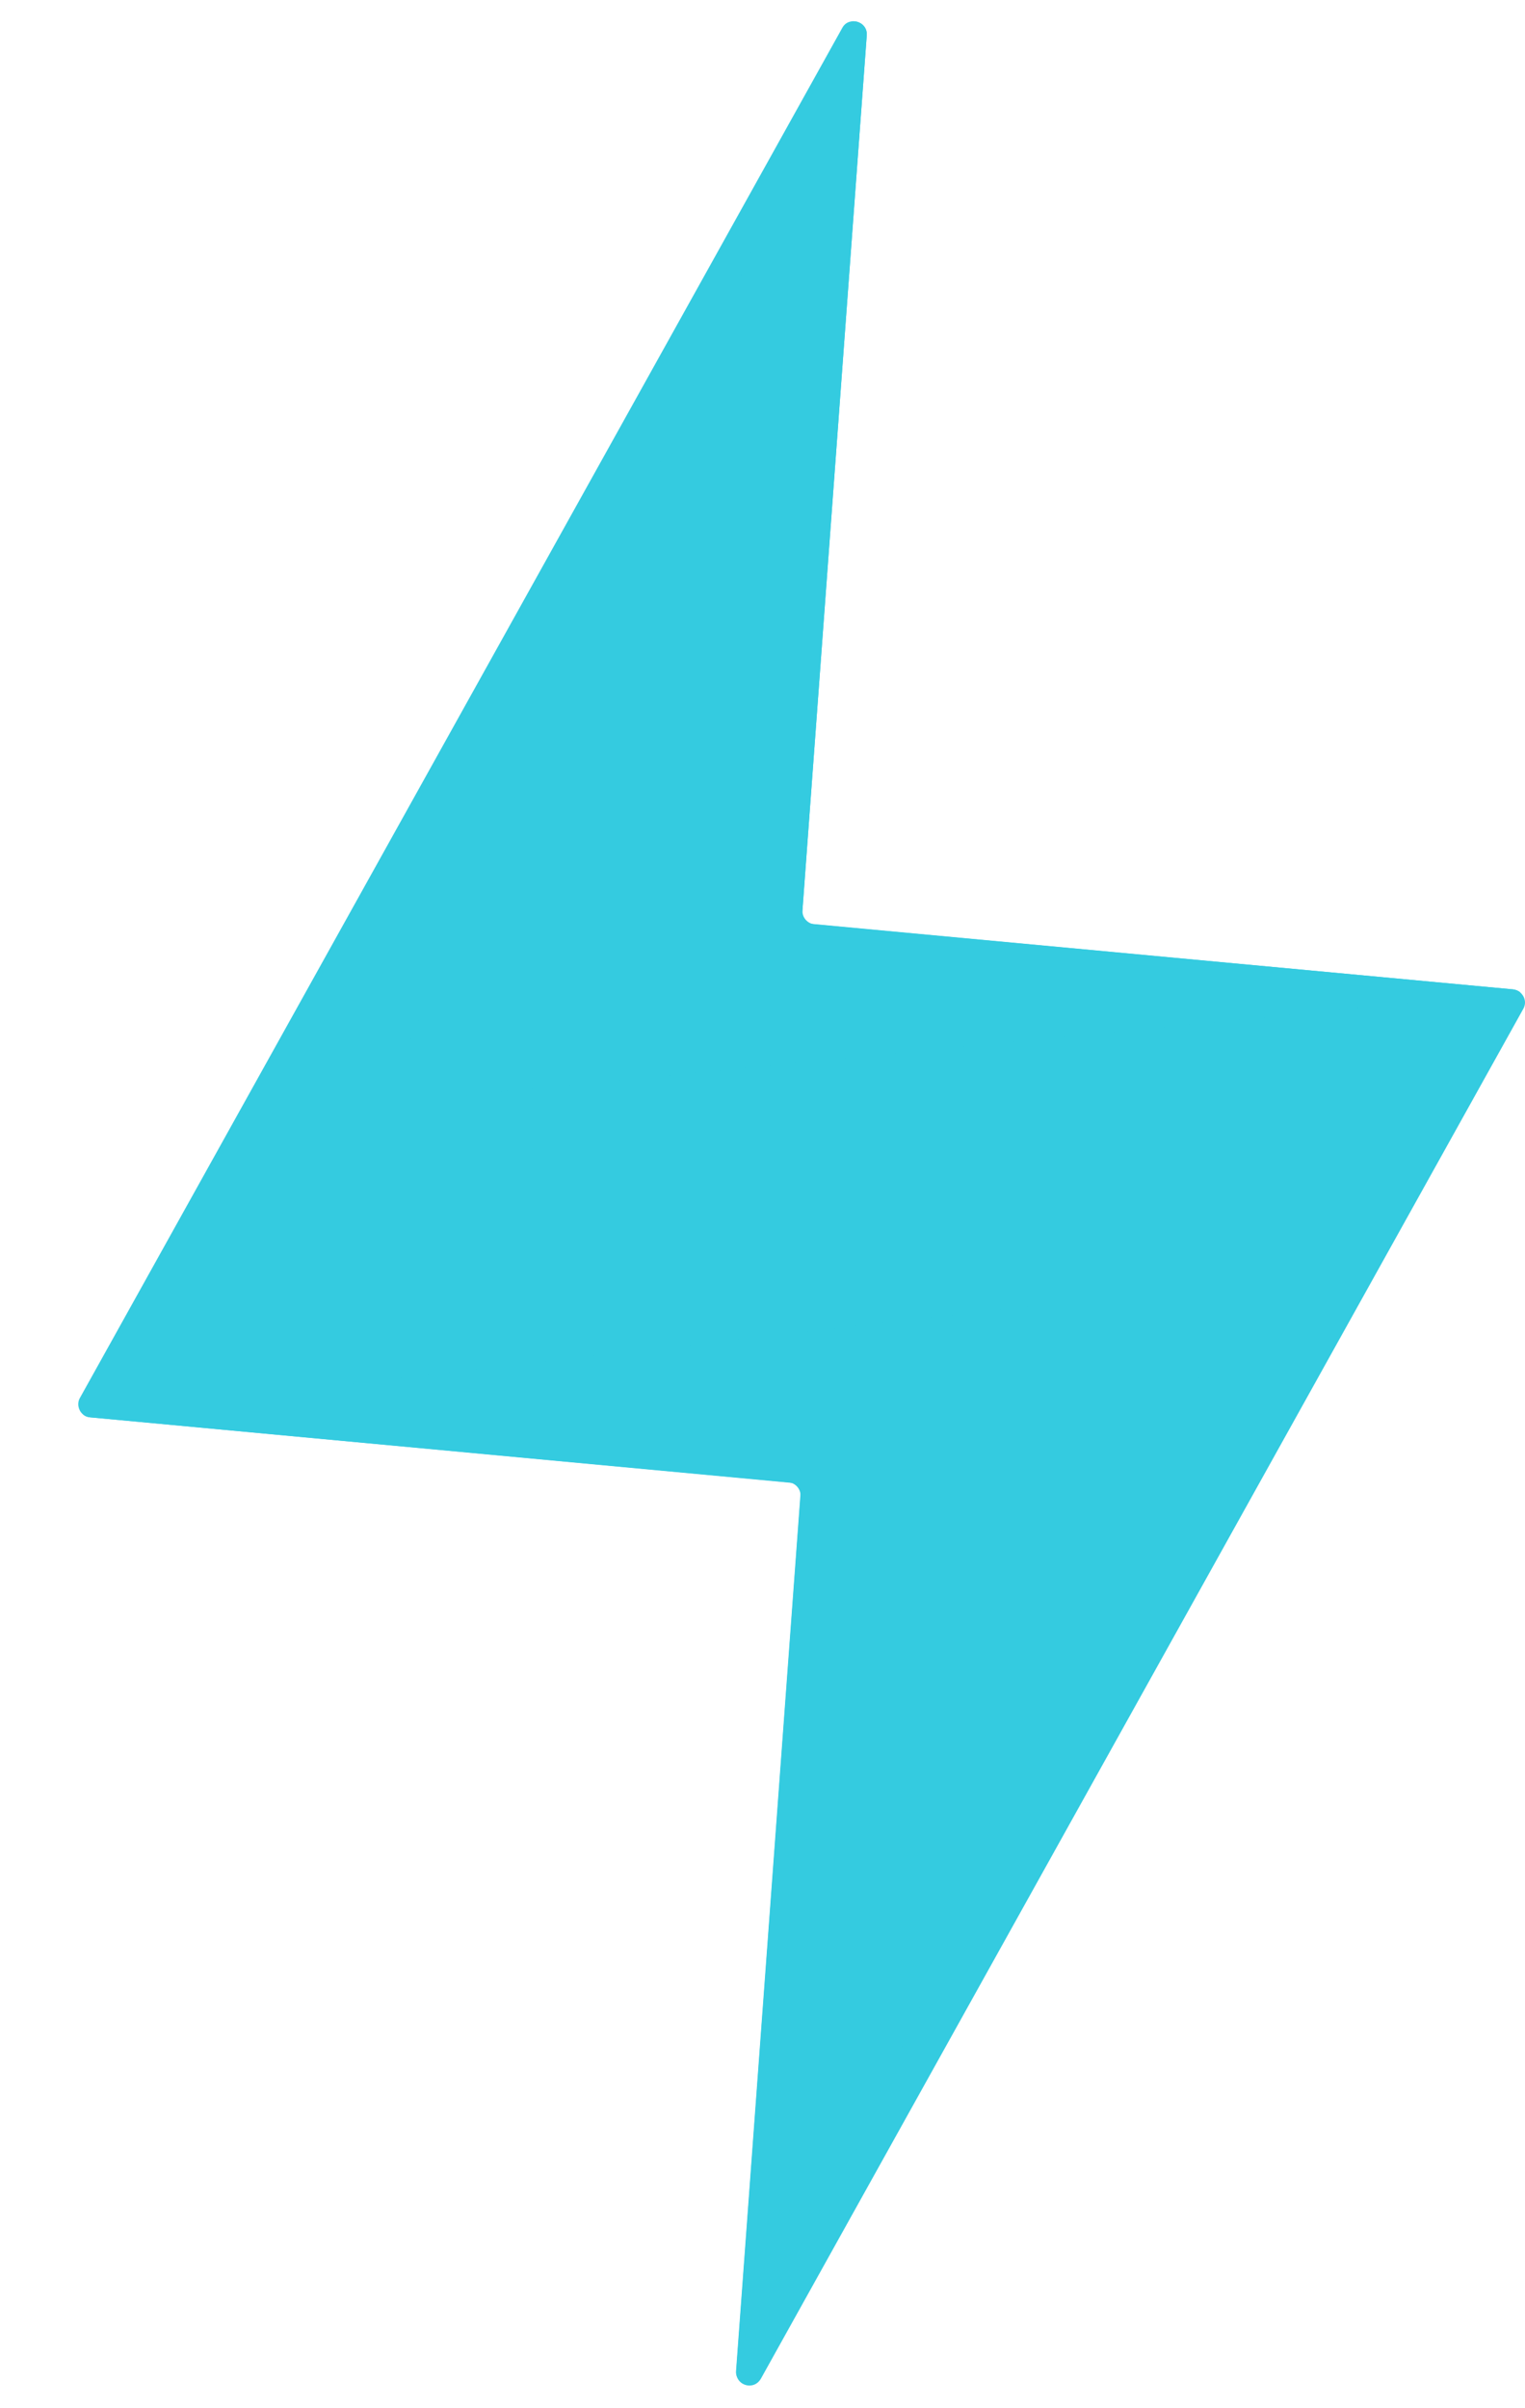 <svg width="19" height="30" viewBox="0 0 19 30" fill="none" xmlns="http://www.w3.org/2000/svg">
<path d="M18.978 12.569L9.48 29.632C9.453 29.679 9.412 29.706 9.371 29.714C9.273 29.735 9.164 29.661 9.173 29.541L9.974 18.643C9.98 18.554 9.915 18.475 9.827 18.466L1.121 17.656C1.085 17.653 1.053 17.638 1.029 17.615C0.976 17.568 0.956 17.482 0.997 17.412L10.493 0.349C10.519 0.299 10.563 0.272 10.608 0.267C10.702 0.252 10.808 0.323 10.799 0.44L9.998 11.338C9.992 11.427 10.057 11.503 10.145 11.515L18.852 12.325C18.887 12.328 18.917 12.343 18.94 12.363C18.999 12.413 19.02 12.496 18.978 12.569Z" fill="#34CBE0"/>
<path d="M18.943 12.363L4.988 13.724C4.891 13.733 4.817 13.636 4.855 13.544L10.607 0.267C10.702 0.252 10.808 0.323 10.799 0.44L9.998 11.338L9.995 11.371C9.989 11.441 10.042 11.503 10.113 11.509L10.145 11.512L18.852 12.325C18.887 12.331 18.916 12.343 18.943 12.363Z" fill="#34CBE0"/>
<path d="M15.379 16.174L9.421 29.599C9.362 29.729 9.164 29.685 9.17 29.544V29.541L9.971 18.643L9.974 18.61C9.98 18.54 9.927 18.478 9.857 18.472L9.824 18.469L1.121 17.656C1.085 17.653 1.053 17.638 1.029 17.615L15.247 15.995C15.344 15.983 15.42 16.083 15.379 16.174Z" fill="#34CBE0"/>
</svg>
